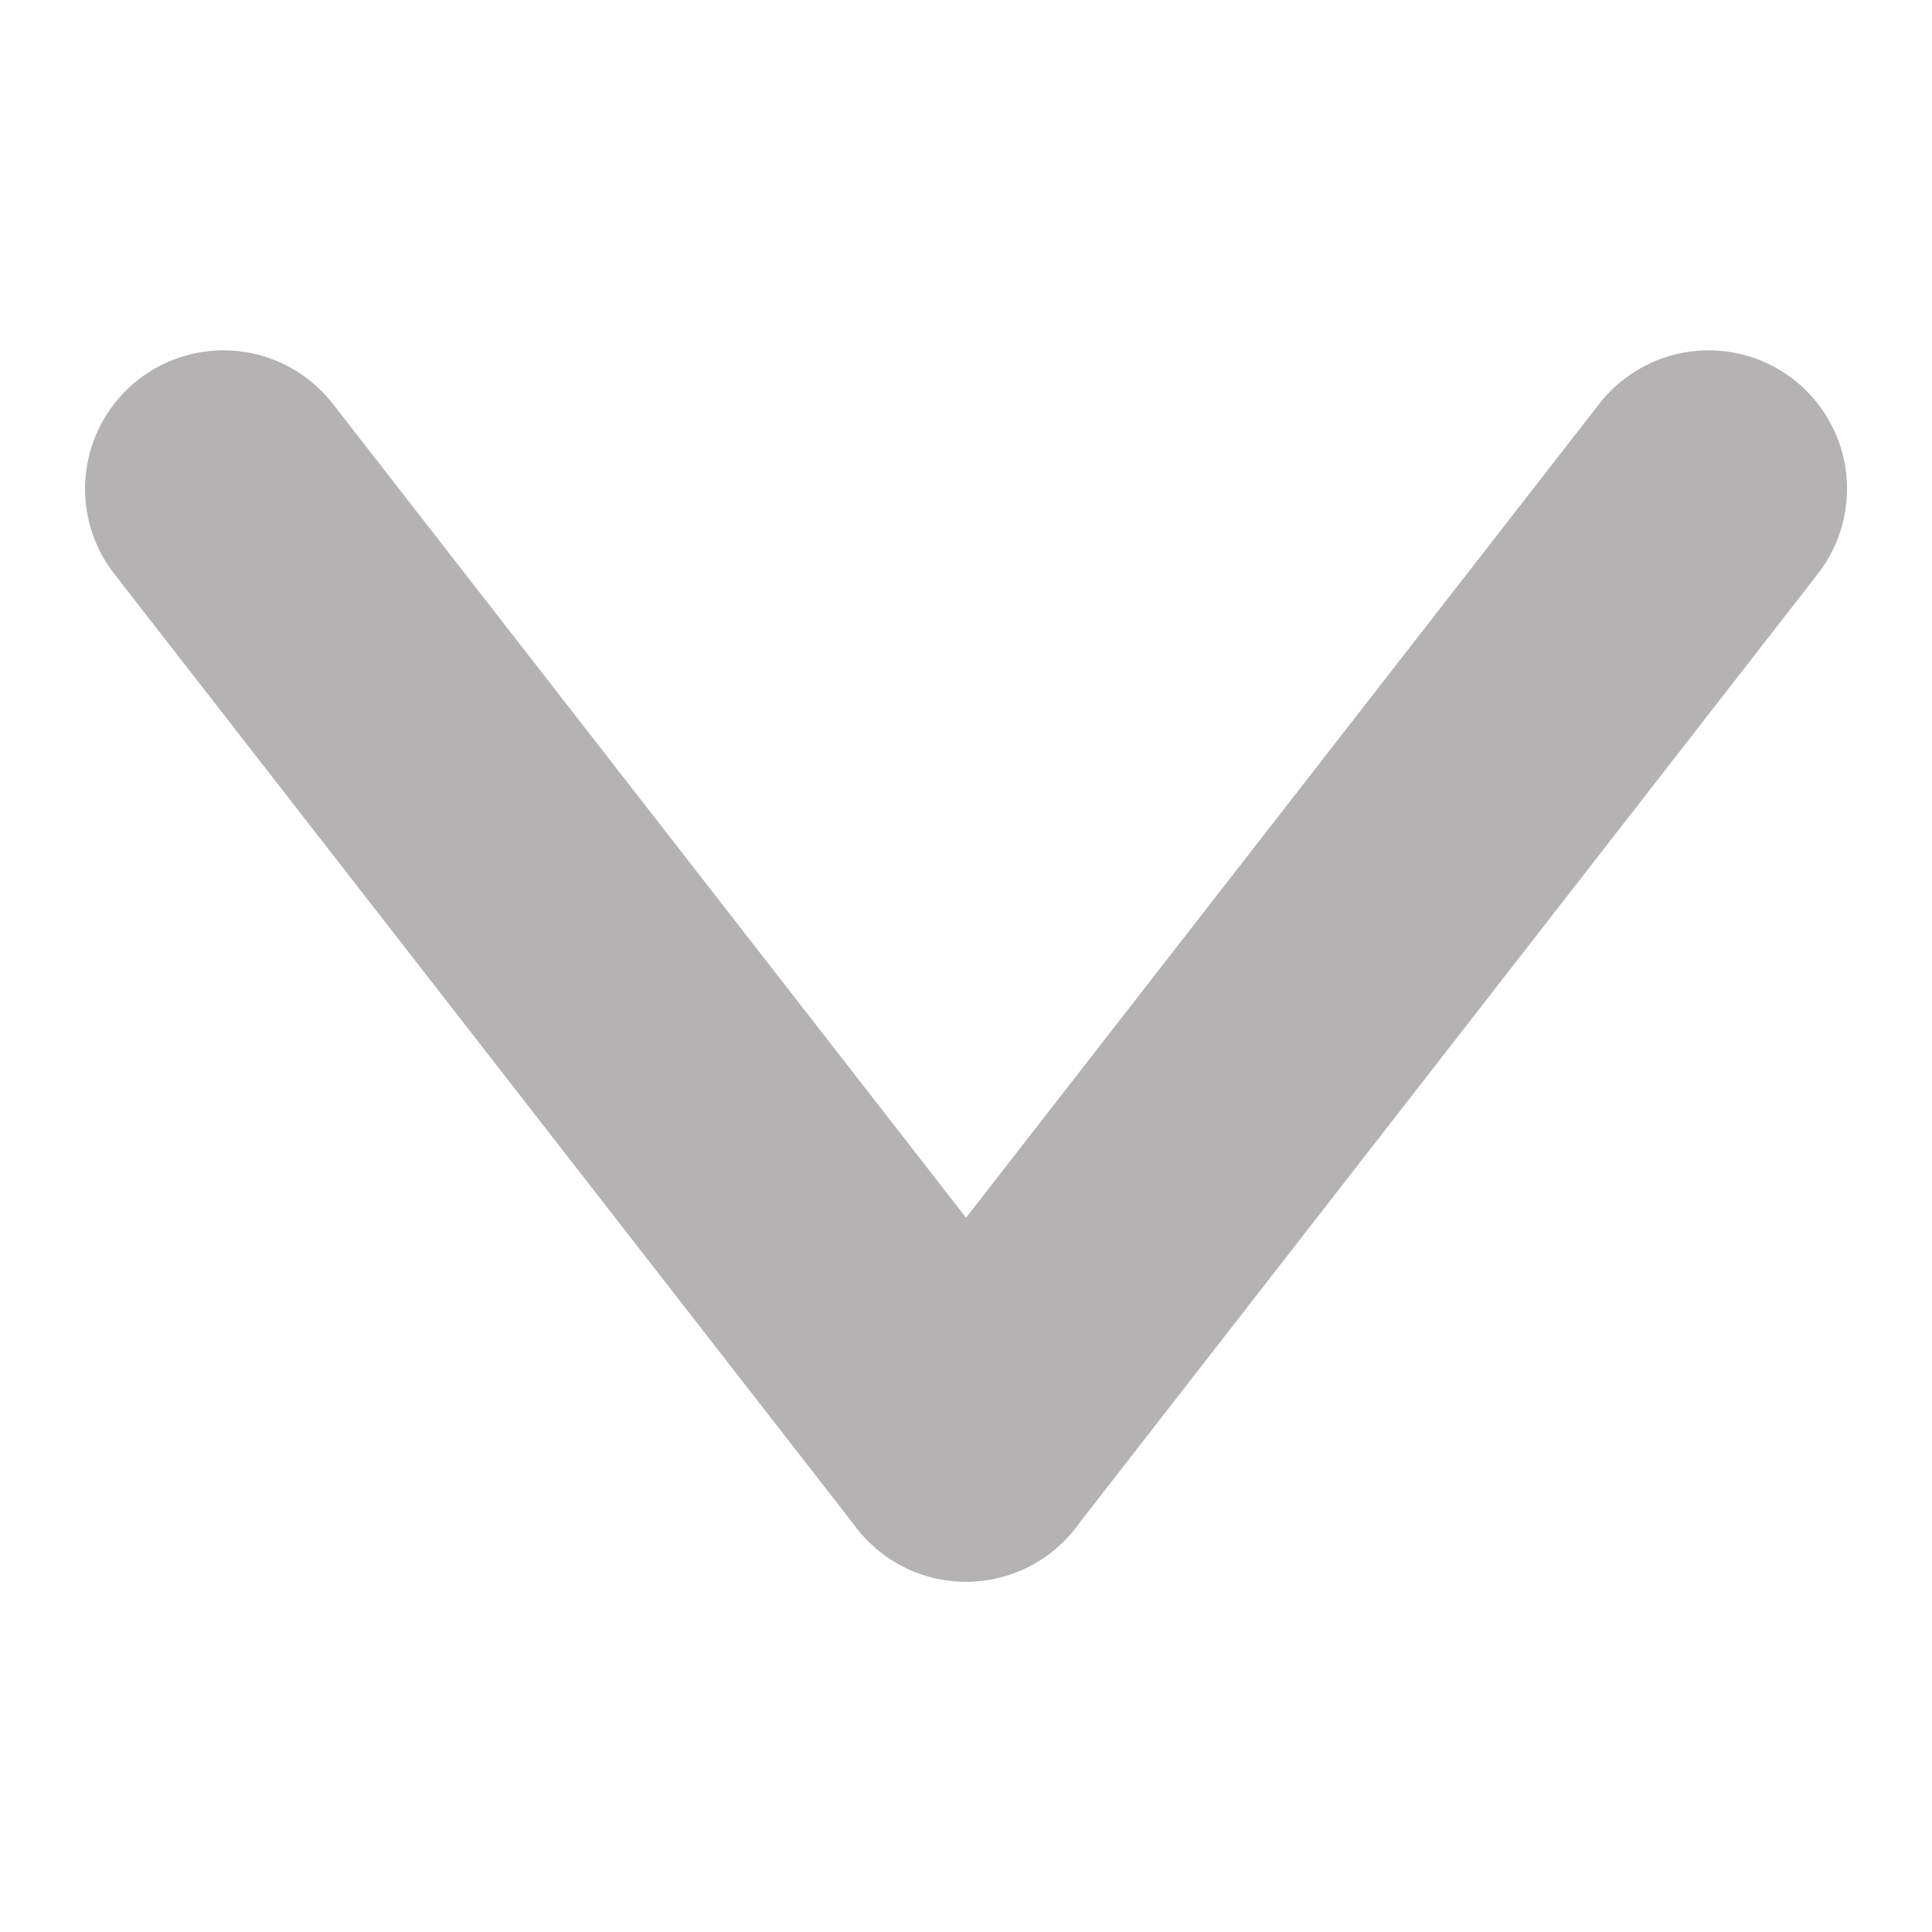 <?xml version="1.0" encoding="utf-8"?>
<!-- Generator: Adobe Illustrator 26.0.1, SVG Export Plug-In . SVG Version: 6.00 Build 0)  -->
<svg version="1.1" id="Layer_1" xmlns="http://www.w3.org/2000/svg" xmlns:xlink="http://www.w3.org/1999/xlink" x="0px" y="0px"
	 viewBox="0 0 300 300" style="enable-background:new 0 0 300 300;" xml:space="preserve">
<style type="text/css">
	.st0{fill:none;stroke:#B4B2B2;stroke-width:43;stroke-linecap:round;}
</style>
<g id="Group_99" transform="translate(-1809.694 -350)">
	<line id="Line_61" class="st0" x1="1844.4" y1="425.9" x2="1959.7" y2="574.1"/>
	<line id="Line_60" class="st0" x1="2075" y1="425.9" x2="1959.7" y2="574.1"/>
</g>
</svg>
